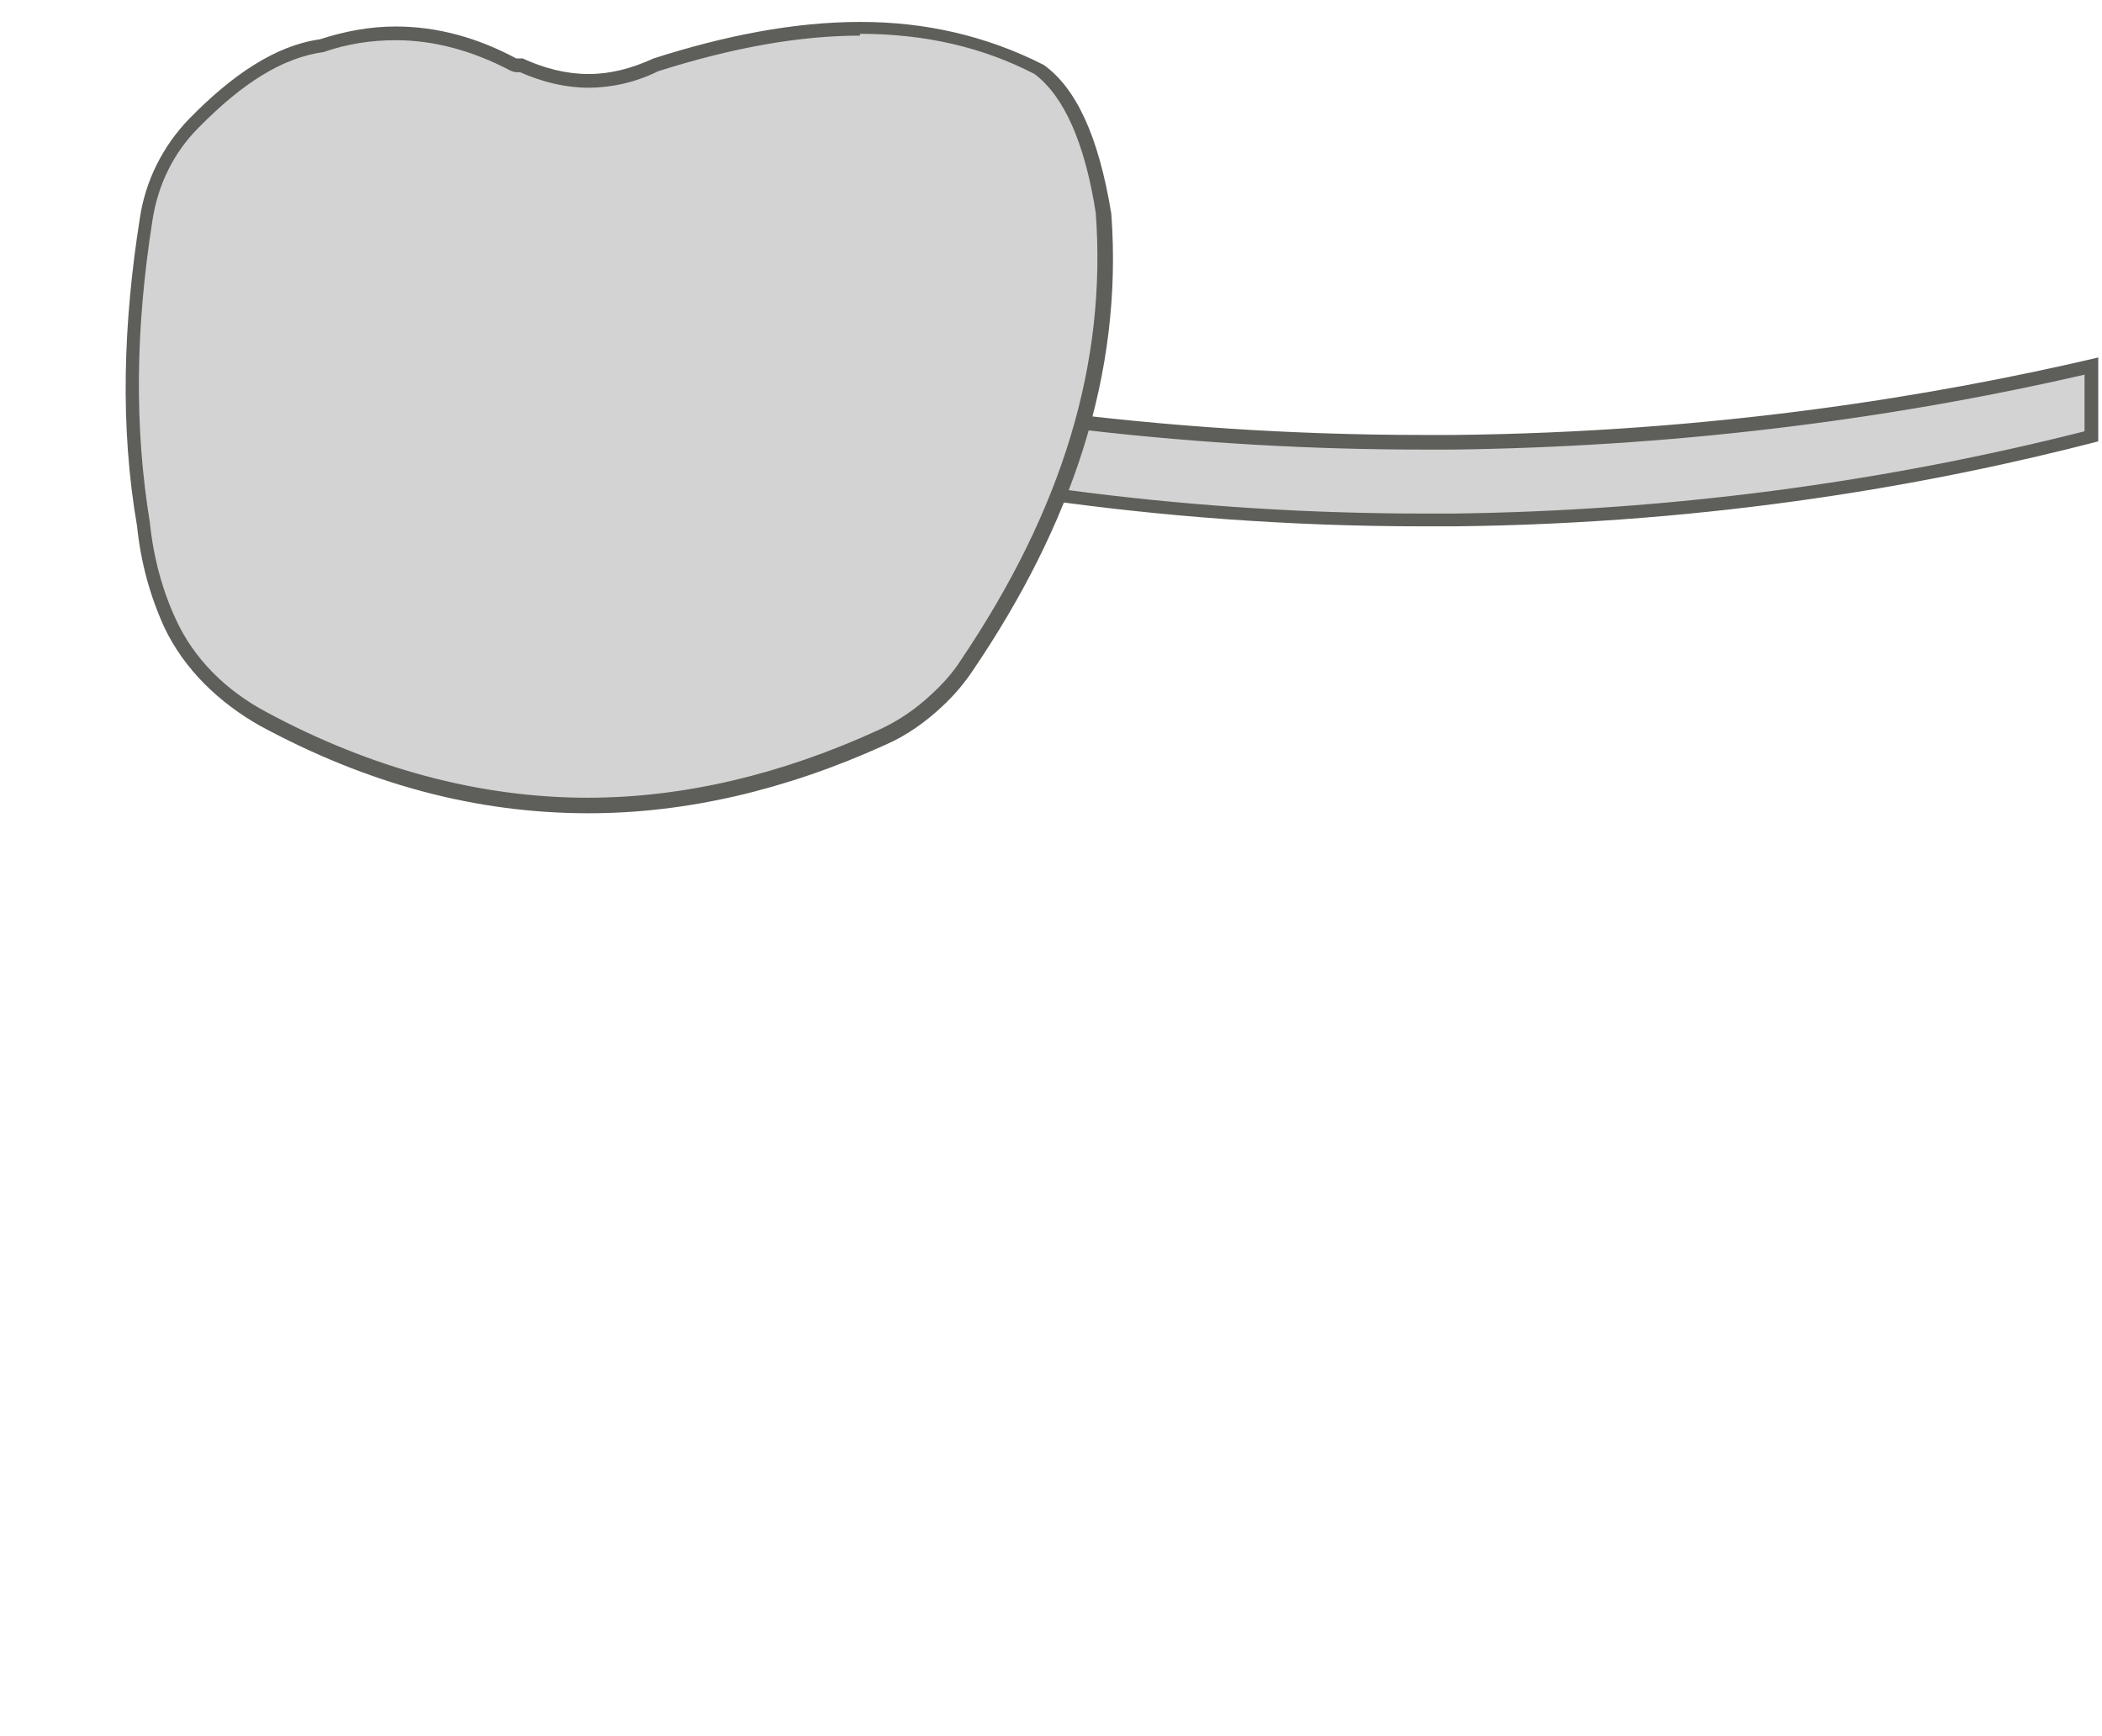 <svg width="23" height="19" viewBox="0 0 23 19" fill="none" xmlns="http://www.w3.org/2000/svg">
<path d="M15.581 5.7C13.091 5.7 10.611 5.39 8.211 4.77L8.261 4.01C10.651 4.56 13.111 4.85 15.581 4.85H15.901C18.251 4.82 20.601 4.54 22.881 4.02V4.85C20.651 5.37 18.281 5.68 15.901 5.71H15.571L15.581 5.7Z" fill="#D3D3D3"/>
<path d="M8.339 4.1C10.709 4.64 13.139 4.92 15.569 4.92H15.899C18.219 4.89 20.549 4.62 22.809 4.1V4.72C20.559 5.29 18.239 5.59 15.909 5.62H15.579C13.139 5.62 10.709 5.32 8.349 4.72V4.1M22.969 3.91C21.139 4.34 18.739 4.73 15.909 4.76C15.799 4.76 15.689 4.76 15.579 4.76C12.589 4.76 10.079 4.35 8.199 3.91V4.83C10.019 5.3 12.549 5.76 15.579 5.76C15.689 5.76 15.799 5.76 15.909 5.76C18.779 5.73 21.189 5.29 22.959 4.83V3.91H22.969Z" fill="#5E5E5A"/>
<path d="M6.432 8.81C5.242 8.81 4.042 8.49 2.872 7.86C2.412 7.61 2.062 7.25 1.862 6.83C1.702 6.5 1.602 6.14 1.562 5.74C1.392 4.69 1.402 3.59 1.592 2.39C1.652 1.99 1.832 1.63 2.112 1.35C2.612 0.84 3.062 0.56 3.502 0.5C3.782 0.41 4.052 0.36 4.322 0.36C4.742 0.36 5.172 0.47 5.602 0.7C5.612 0.7 5.702 0.7 5.712 0.7C5.932 0.81 6.182 0.87 6.432 0.87C6.682 0.87 6.932 0.81 7.182 0.69C8.002 0.43 8.732 0.3 9.412 0.3C10.142 0.3 10.782 0.45 11.382 0.76C11.712 1 11.952 1.54 12.082 2.34C12.202 3.99 11.722 5.61 10.592 7.28C10.492 7.42 10.382 7.55 10.262 7.67C10.082 7.84 9.882 7.97 9.662 8.07C8.582 8.56 7.502 8.81 6.442 8.81H6.432Z" fill="#D3D3D3"/>
<path d="M9.41 0.37C10.13 0.37 10.76 0.52 11.32 0.81C11.64 1.05 11.87 1.56 11.99 2.33C12.11 3.97 11.63 5.57 10.51 7.23C10.42 7.37 10.31 7.49 10.19 7.6C10.02 7.76 9.83 7.89 9.61 7.99C8.54 8.48 7.47 8.73 6.43 8.73C5.25 8.73 4.06 8.41 2.91 7.79C2.46 7.55 2.12 7.2 1.93 6.79C1.78 6.47 1.68 6.11 1.64 5.72C1.47 4.68 1.48 3.6 1.67 2.4C1.73 2.02 1.9 1.67 2.17 1.4C2.66 0.9 3.1 0.63 3.54 0.57C3.8 0.48 4.06 0.44 4.33 0.44C4.74 0.44 5.16 0.55 5.58 0.77C5.6 0.78 5.63 0.79 5.65 0.79H5.69C5.94 0.9 6.19 0.96 6.44 0.96C6.69 0.96 6.96 0.9 7.2 0.78C8.02 0.52 8.75 0.39 9.41 0.39M9.41 0.24C8.69 0.24 7.93 0.39 7.15 0.64C6.91 0.75 6.68 0.81 6.44 0.81C6.2 0.81 5.96 0.75 5.72 0.64H5.65C5.22 0.41 4.78 0.29 4.33 0.29C4.05 0.29 3.78 0.34 3.5 0.43C3.01 0.5 2.54 0.82 2.07 1.3C1.78 1.6 1.59 1.98 1.53 2.39C1.35 3.53 1.31 4.66 1.5 5.76C1.54 6.15 1.64 6.52 1.8 6.87C2.02 7.33 2.4 7.69 2.84 7.94C4.02 8.58 5.21 8.9 6.44 8.9C7.5 8.9 8.59 8.65 9.69 8.15C9.92 8.05 10.13 7.9 10.31 7.73C10.44 7.61 10.55 7.48 10.65 7.33C11.72 5.75 12.29 4.1 12.16 2.34C12.02 1.48 11.77 0.96 11.42 0.71C10.79 0.39 10.12 0.24 9.42 0.24H9.41Z" fill="#5E5E5A"/>
</svg>
